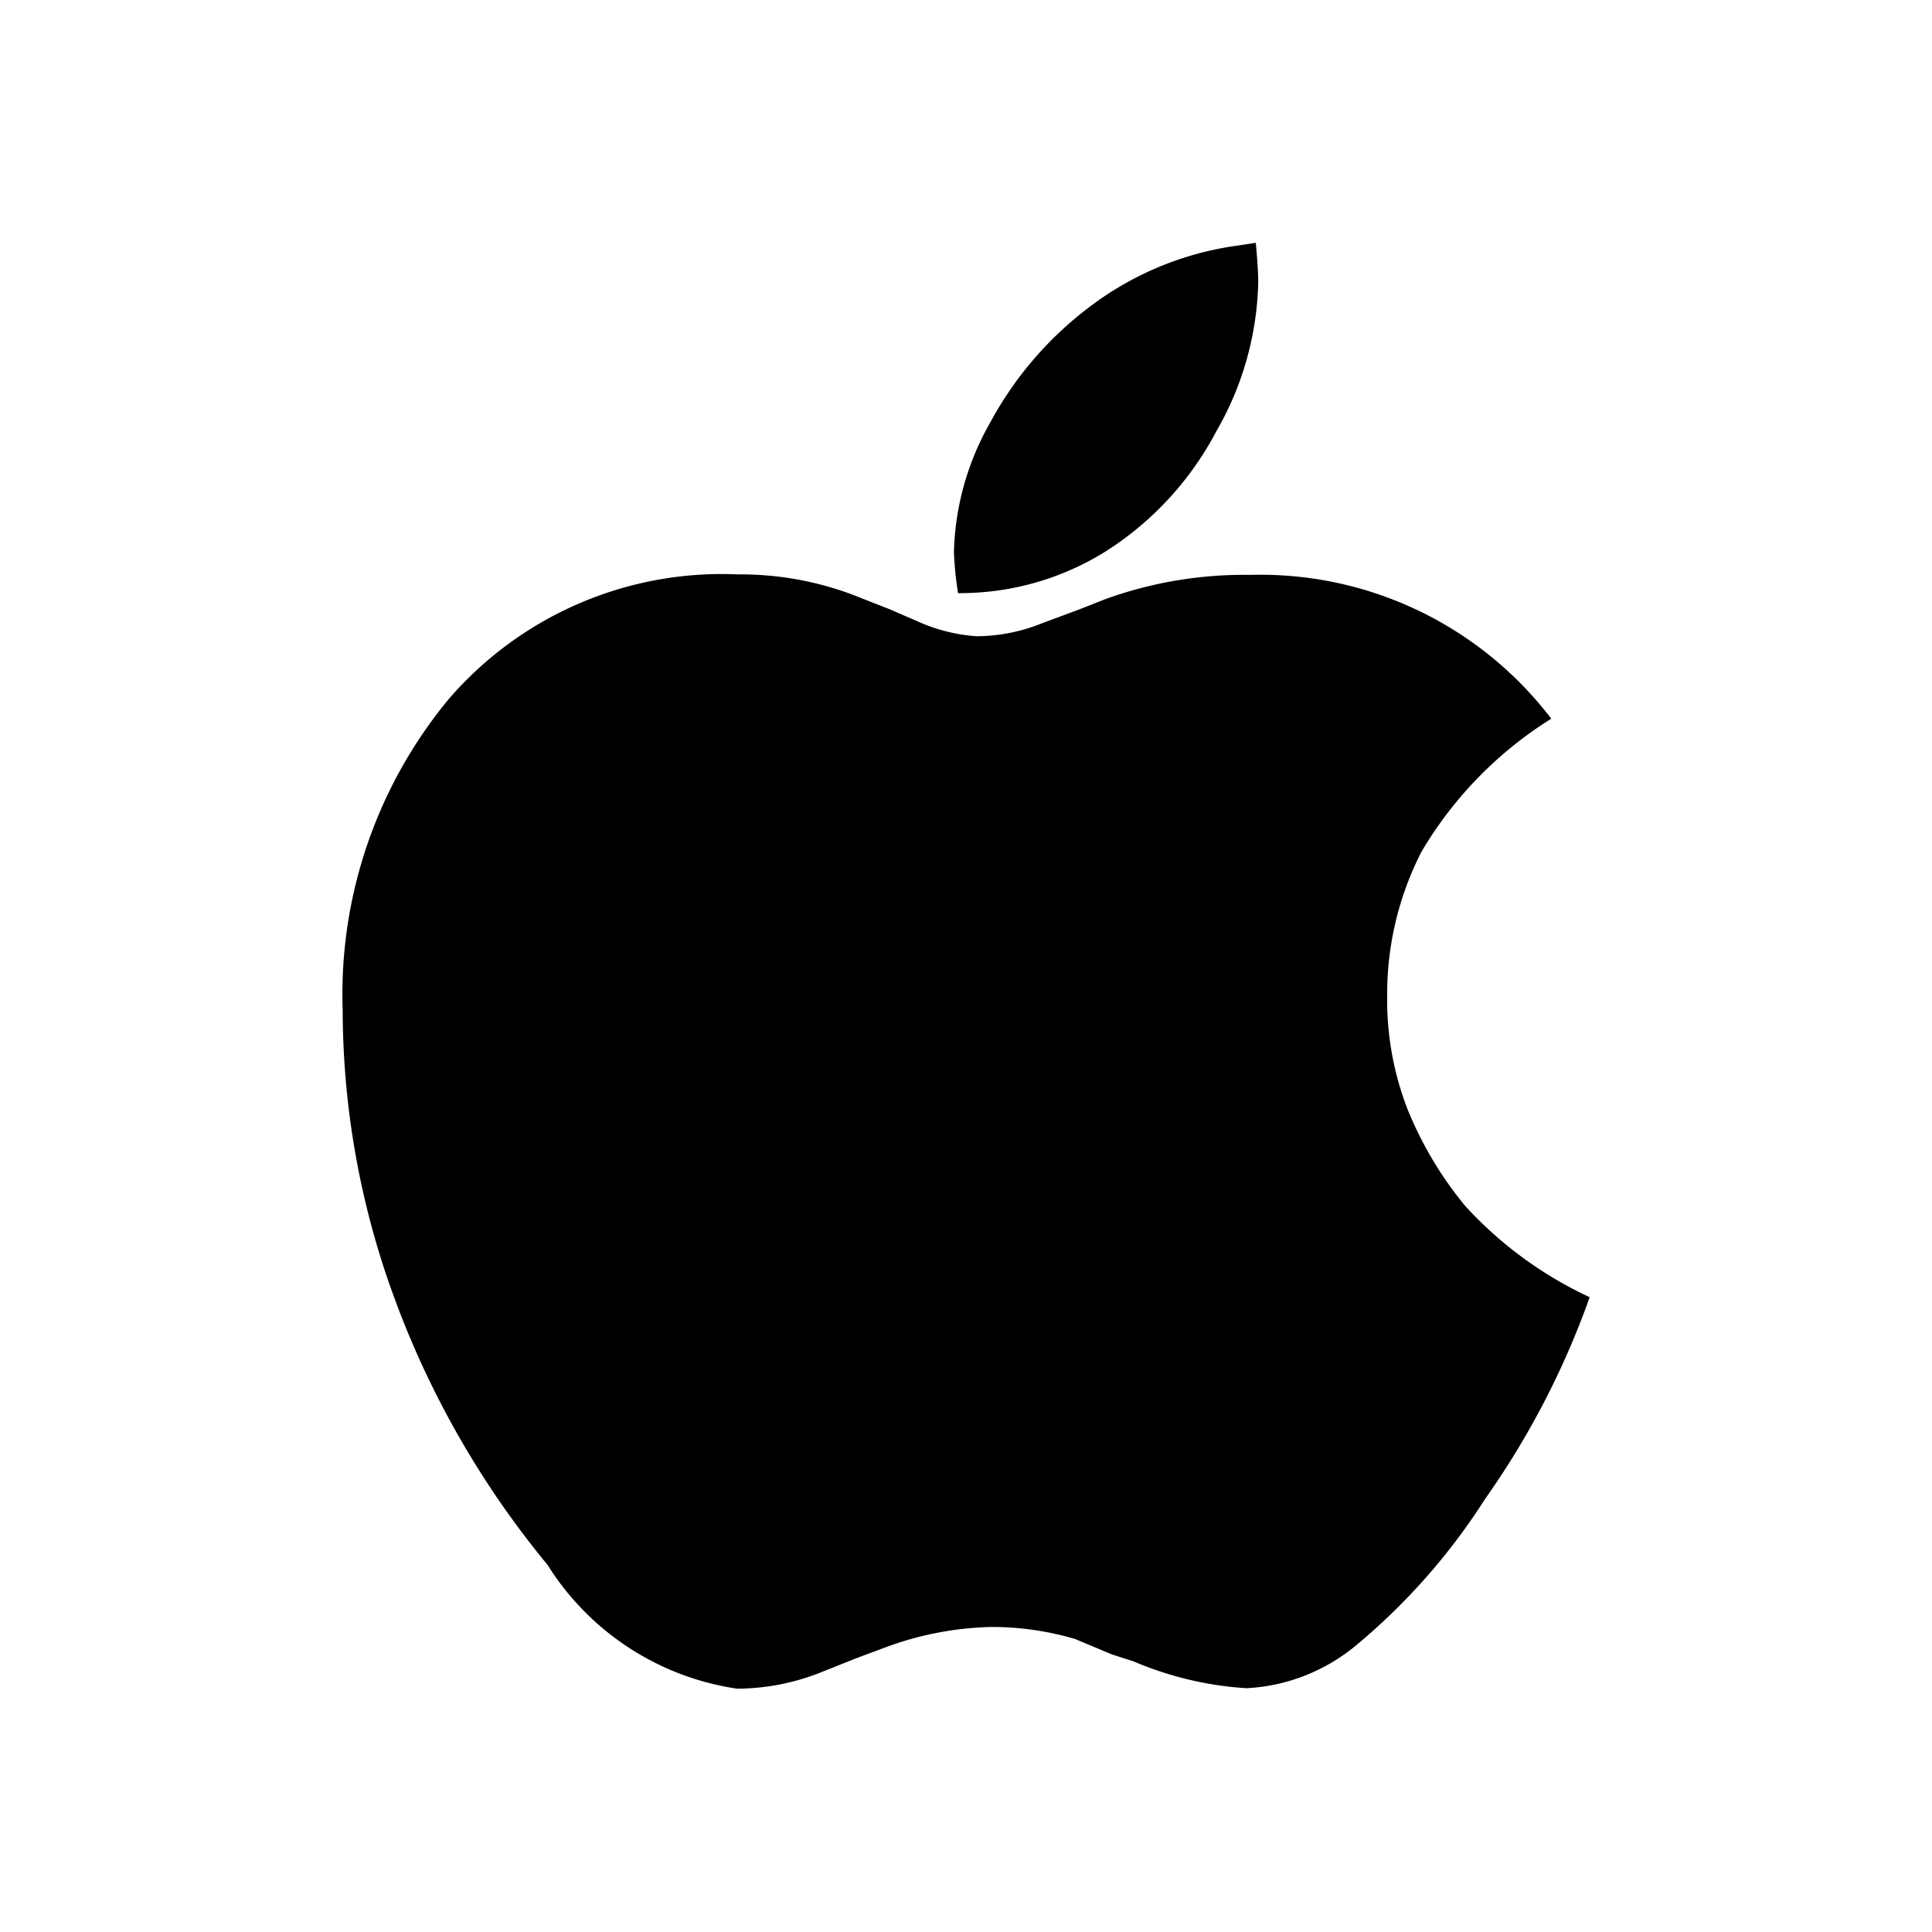 <svg id="Layer_1" data-name="Layer 1" xmlns="http://www.w3.org/2000/svg" viewBox="0 0 16 16"><title>apple</title><path d="M12.847,5.952a3.241,3.241,0,0,0-1.074,1.1,2.582,2.582,0,0,0-.285,1.2,2.5,2.5,0,0,0,.169.935,3.068,3.068,0,0,0,.477.8,3.255,3.255,0,0,0,1.031.756,6.881,6.881,0,0,1-.867,1.672,5.23,5.23,0,0,1-1.065,1.209,1.541,1.541,0,0,1-.911.357,2.829,2.829,0,0,1-.934-.222L9.205,13.7l-.3-.126a2.431,2.431,0,0,0-.7-.1,2.683,2.683,0,0,0-.886.174l-.231.086-.29.116a1.9,1.9,0,0,1-.693.135,2.236,2.236,0,0,1-1.571-1.026,7.56,7.56,0,0,1-1.267-2.207,6.937,6.937,0,0,1-.429-2.385,3.832,3.832,0,0,1,.882-2.582A2.986,2.986,0,0,1,6.111,4.757a2.634,2.634,0,0,1,1.031.2l.222.087.231.1a1.417,1.417,0,0,0,.492.125,1.456,1.456,0,0,0,.539-.106l.309-.115.221-.087a3.378,3.378,0,0,1,1.2-.2A3.028,3.028,0,0,1,12.847,5.952ZM10.4,2.011c.013.141.02.251.02.328a2.574,2.574,0,0,1-.347,1.233,2.628,2.628,0,0,1-.906.988,2.275,2.275,0,0,1-1.233.352A2.9,2.9,0,0,1,7.9,4.574a2.275,2.275,0,0,1,.3-1.074,2.959,2.959,0,0,1,.824-.959,2.61,2.61,0,0,1,1.176-.5Z"/></svg>